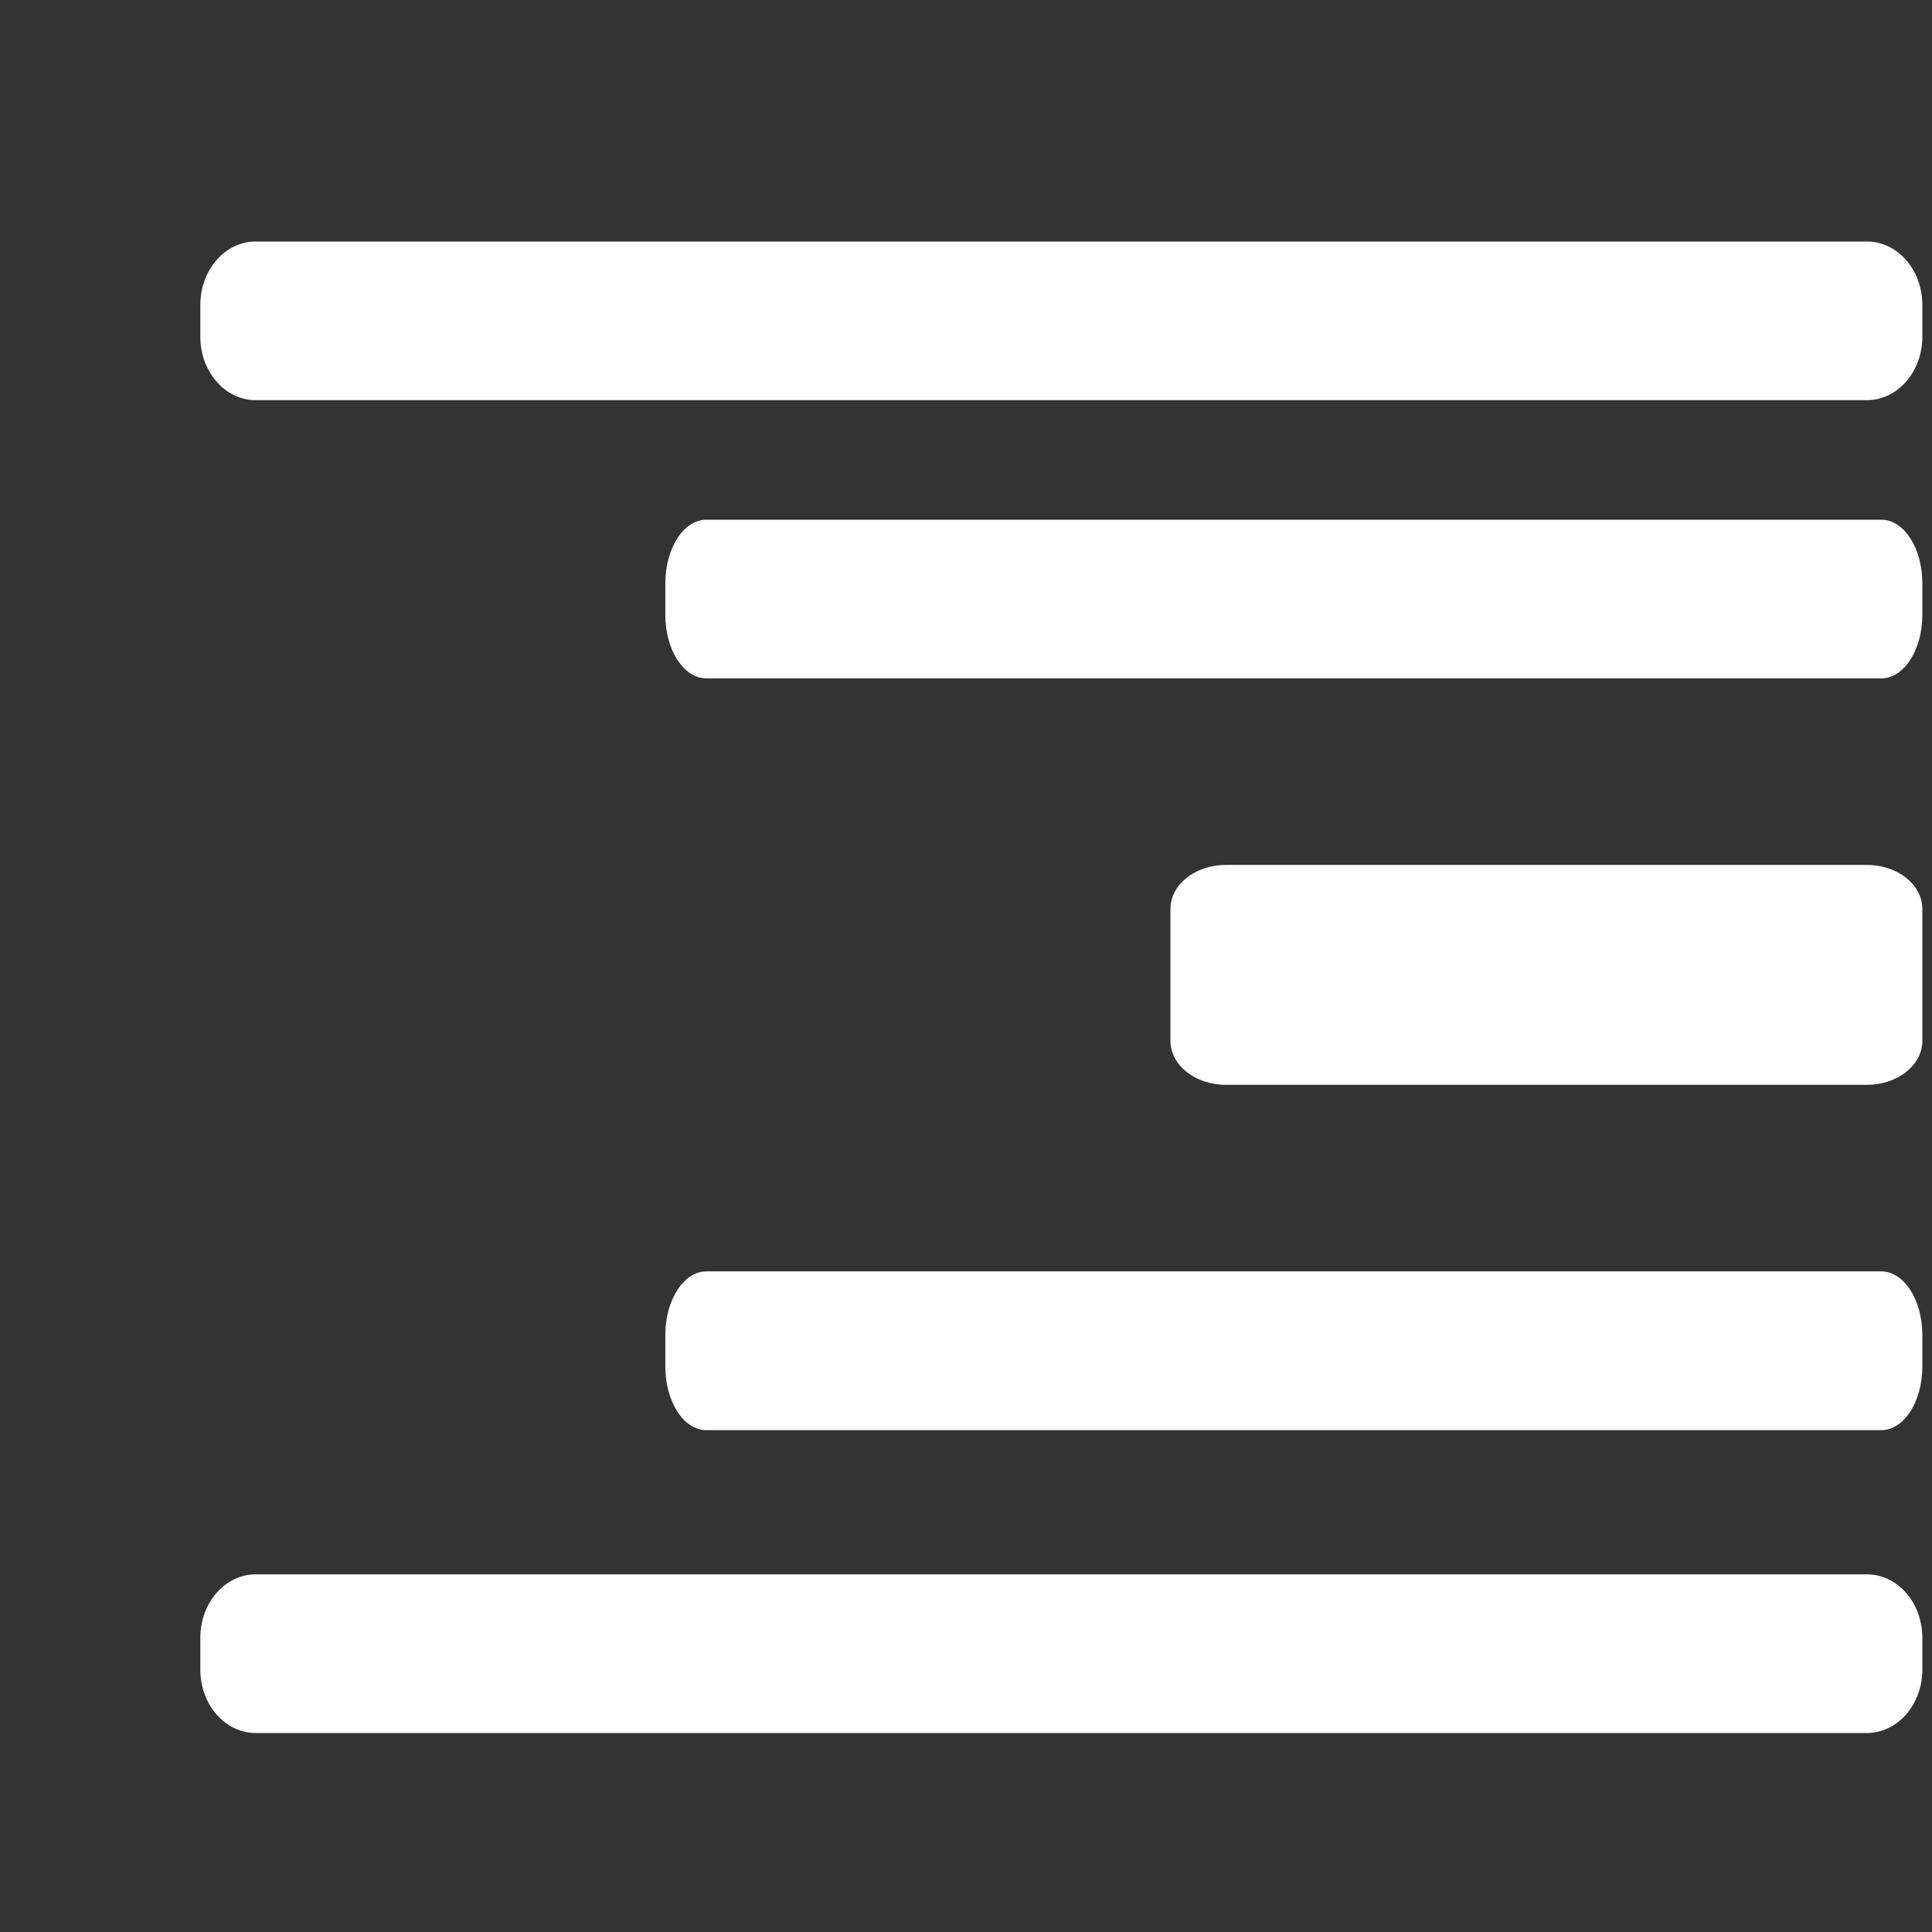 <svg width="16" height="16" viewBox="0 0 16 16" fill="none" xmlns="http://www.w3.org/2000/svg">
<rect x="0" y="0" width="16" height="16" fill="#333333" stroke="none"/>
<path d="M9.693 7.528C9.693 7.326 9.898 7.163 10.152 7.163H15.461C15.715 7.163 15.92 7.326 15.92 7.528V8.62C15.92 8.821 15.715 8.984 15.461 8.984H10.152C9.898 8.984 9.693 8.821 9.693 8.62V7.528Z" fill="white"/>
<path d="M1.659 2.526C1.659 2.235 1.864 2 2.118 2H15.461C15.715 2 15.92 2.235 15.92 2.526V2.789C15.92 3.079 15.715 3.314 15.461 3.314H2.118C1.864 3.314 1.659 3.079 1.659 2.789V2.526Z" fill="white"/>
<path d="M1.659 13.564C1.659 13.273 1.864 13.038 2.118 13.038H15.461C15.715 13.038 15.92 13.273 15.92 13.564V13.827C15.92 14.117 15.715 14.352 15.461 14.352H2.118C1.864 14.352 1.659 14.117 1.659 13.827V13.564Z" fill="white"/>
<path d="M5.51 4.83C5.51 4.539 5.662 4.304 5.85 4.304H15.58C15.768 4.304 15.92 4.539 15.92 4.83V5.093C15.92 5.383 15.768 5.618 15.58 5.618H5.85C5.662 5.618 5.51 5.383 5.51 5.093V4.83Z" fill="white"/>
<path d="M5.51 11.055C5.51 10.765 5.662 10.529 5.85 10.529H15.58C15.768 10.529 15.92 10.765 15.92 11.055V11.318C15.92 11.608 15.768 11.844 15.58 11.844H5.85C5.662 11.844 5.51 11.608 5.51 11.318V11.055Z" fill="white"/>
</svg>
